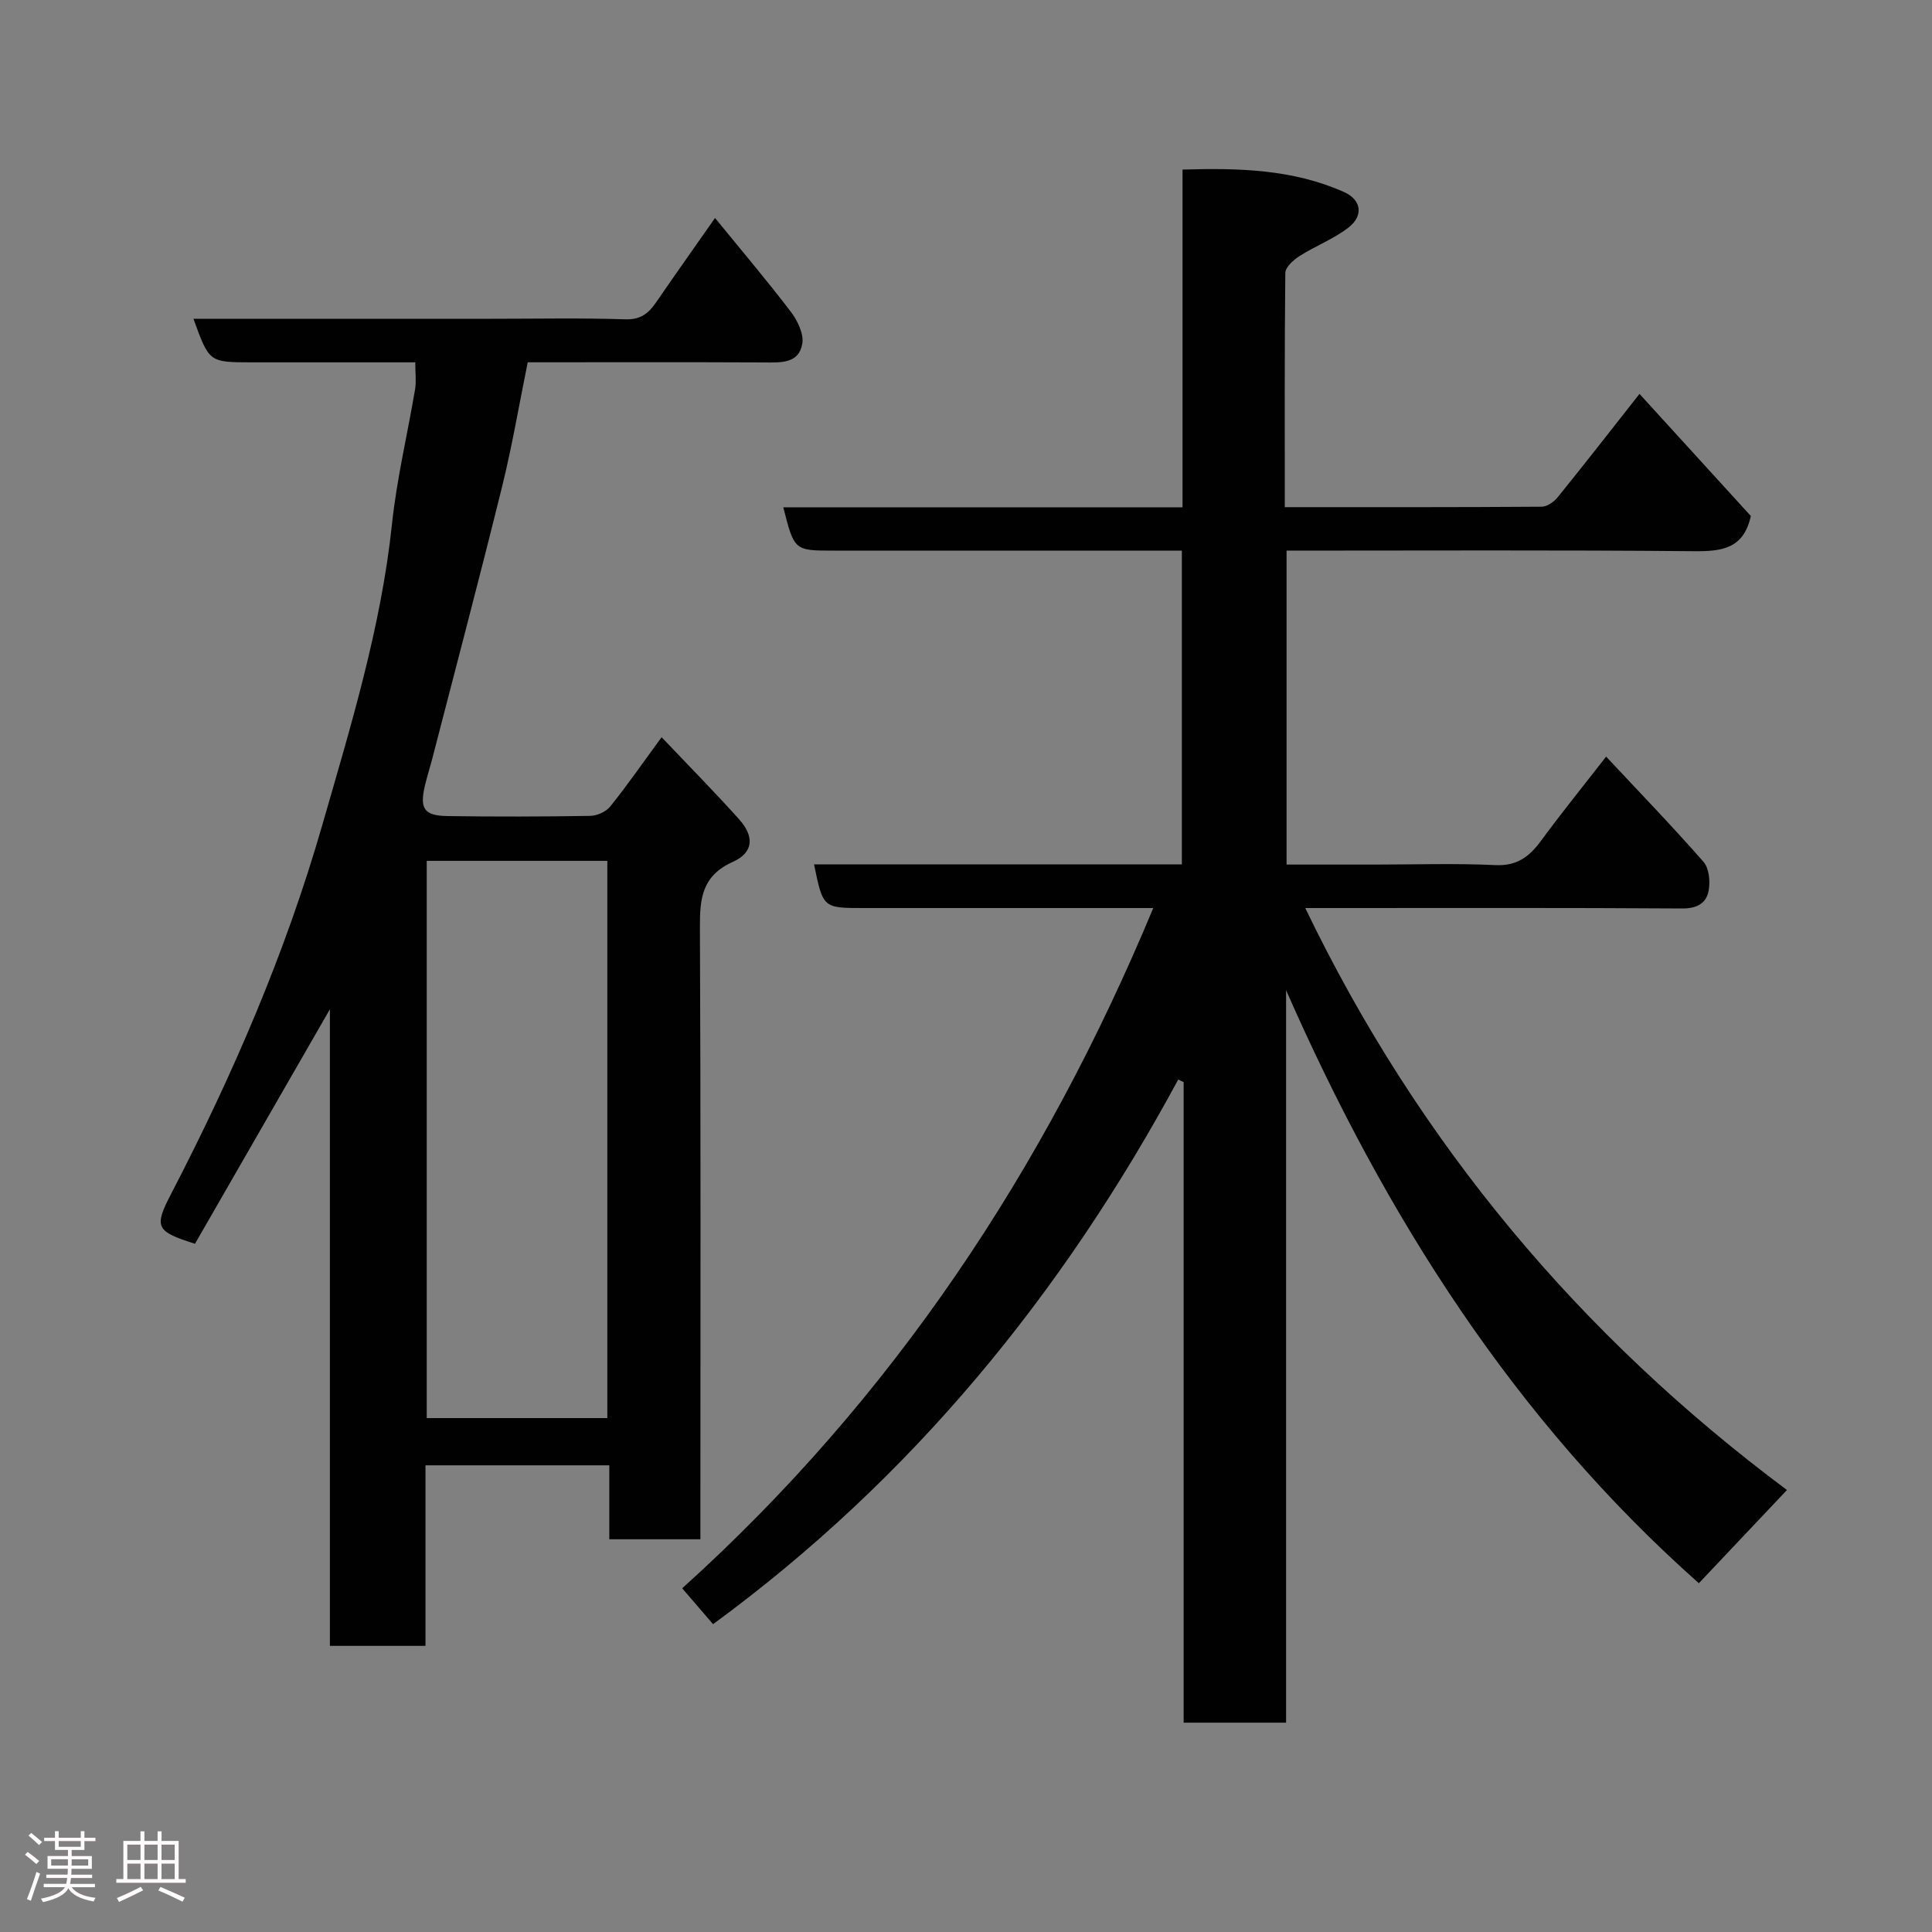 <svg enable-background="new 0 0 400 400" viewBox="0 0 400 400" xmlns="http://www.w3.org/2000/svg"><rect x="0" y="0" width="400" height="400" fill="#808080" stroke="none"/><path d="m5.17 384 .55-.58c.85.61 1.65 1.24 2.4 1.87l-.59.64c-.83-.73-1.62-1.38-2.36-1.93m1.22 9.53-.82-.34c.71-1.76 1.37-3.64 1.98-5.63.24.13.5.25.76.36-.6 1.67-1.24 3.54-1.92 5.61m-.5-13.5.57-.54c.56.44 1.31 1.06 2.26 1.87l-.64.64c-.68-.66-1.41-1.32-2.19-1.97m3.25.46h2.24v-1.36h.77v1.36h4.57v-1.36h.76v1.36h2.28v.69h-2.28v1.84h-2.64v1.26h4.18v2.64h-4.21c0 .45-.02.86-.05 1.21h4.32v.69h-4.38c-.04.34-.1.75-.19 1.22h5.15v.69h-4.82c.87 1.19 2.51 1.92 4.93 2.19-.17.31-.3.57-.37.76-2.77-.49-4.52-1.41-5.26-2.76-.56 1.26-2.3 2.23-5.24 2.9-.12-.24-.26-.48-.43-.72 2.73-.55 4.38-1.34 4.96-2.38h-4.38v-.69h4.65c.1-.38.17-.79.21-1.22h-4.32v-.69h4.4c.03-.34.05-.75.05-1.21h-4.2v-2.64h4.23v-1.26h-2.69v-1.84h-2.24zm1.46 4.46v1.29h3.45c.01-.4.02-.57.01-.53v-.32-.45h-3.46zm1.55-2.59h4.57v-1.19h-4.57zm6.11 2.59h-3.42v.77c-.02.19-.01.37-.02.53h3.44z" fill="#fcfafa"/><path d="m32.63 379.16h.82v1.98h3.54v7.89h1.46v.78h-14.37v-.78h1.46v-7.89h3.54v-1.98h.82v1.98h2.73zm-3.49 11.48.5.73c-1.61.82-3.28 1.63-5 2.41-.13-.27-.28-.55-.44-.82 1.75-.72 3.4-1.49 4.94-2.32m-2.78-5.55h2.73v-3.18h-2.73zm0 3.95h2.73v-3.2h-2.73zm3.54-3.95h2.73v-3.18h-2.73zm0 3.95h2.73v-3.2h-2.73zm7.89 4.68c-1.84-.92-3.51-1.7-5.02-2.32l.45-.73c1.89.8 3.57 1.55 5.04 2.23zm-1.62-11.81h-2.73v3.18h2.73zm-2.73 7.13h2.73v-3.2h-2.73z" fill="#fcfafa"/><g fill="#010102"><path d="m266 105c18.21 0 35.7.04 53.18-.09 1.14-.01 2.57-1.02 3.34-1.98 5.56-6.87 11-13.86 16.92-21.38 7.96 8.73 15.59 17.1 23.05 25.28-1.49 6.82-6.02 7.34-11.77 7.29-27.99-.26-55.97-.12-84.35-.12v65h18.23c8.33 0 16.68-.28 24.99.11 4.45.21 7-1.7 9.42-4.98 4.26-5.8 8.79-11.39 13.52-17.48 6.92 7.4 13.72 14.43 20.16 21.78 1.16 1.33 1.42 4.05 1.07 5.95-.47 2.6-2.38 3.73-5.45 3.71-24-.16-47.99-.09-71.99-.09-1.83 0-3.66 0-6.08 0 23.46 48.73 56.95 88.59 99.73 120.49-6.2 6.56-12.13 12.83-18.24 19.3-38.14-33.81-64.88-75.95-85.46-122.78v151.65c-7.27 0-13.98 0-21.21 0 0-44.24 0-88.43 0-132.62-.37-.18-.74-.35-1.12-.53-23.96 44.35-55.07 82.53-96.31 112.76-1.96-2.28-3.94-4.58-6.39-7.43 43.67-39.38 75.06-86.8 97.53-140.84-20.35 0-40.17 0-60 0-8.37 0-8.37 0-10.23-9.04h76.15c0-21.6 0-42.87 0-64.96-1.59 0-3.33 0-5.08 0-22.33 0-44.66 0-66.99 0-8.17 0-8.17 0-10.45-8.97h82.66c0-23.41 0-46.35 0-69.92 11.69-.35 22.88-.07 33.46 4.66 3.57 1.6 4.07 4.88.9 7.34-3.06 2.37-6.83 3.8-10.13 5.9-1.26.8-2.94 2.3-2.95 3.51-.17 15.96-.11 31.92-.11 48.48z"/><path d="m40.05 66h61.91c9.16 0 18.33-.19 27.49.11 3.12.1 4.77-1.17 6.33-3.43 3.86-5.62 7.8-11.18 12.26-17.55 5.51 6.76 10.78 12.97 15.7 19.43 1.38 1.81 2.71 4.56 2.37 6.59-.7 4.16-4.45 3.91-7.87 3.89-16.15-.08-32.3-.03-48.98-.03-1.76 8.63-3.21 17.26-5.3 25.72-4.64 18.78-9.59 37.49-14.43 56.22-.49 1.89-1.09 3.75-1.54 5.64-1.15 4.84-.21 6.3 4.69 6.37 9.83.14 19.66.12 29.49-.04 1.43-.02 3.3-.85 4.17-1.94 3.55-4.42 6.79-9.1 10.64-14.35 5.46 5.75 10.89 11.25 16.04 16.99 3.19 3.55 3.01 6.89-1.27 8.81-6.42 2.88-6.87 7.57-6.84 13.58.19 40.32.1 80.63.1 120.95v5.73c-6.38 0-12.43 0-18.86 0 0-5.06 0-10 0-15.31-12.75 0-25.13 0-38.06 0v37.38c-6.81 0-13.07 0-19.79 0 0-43.54 0-87.11 0-131.8-9.72 16.9-18.84 32.76-27.93 48.55-8.09-2.56-8.54-3.42-4.94-10.34 12.72-24.51 23.67-49.85 31.29-76.34 5.88-20.44 12.17-40.9 14.43-62.28.99-9.39 3.22-18.64 4.79-27.97.27-1.6.04-3.29.04-5.56-7.99 0-15.77 0-23.54 0-3.5 0-7 0-10.5 0-8.63-.02-8.63-.02-11.89-9.02zm48.3 112.23v115.37h37.39c0-38.65 0-76.9 0-115.37-12.52 0-24.78 0-37.39 0z"/></g></svg>